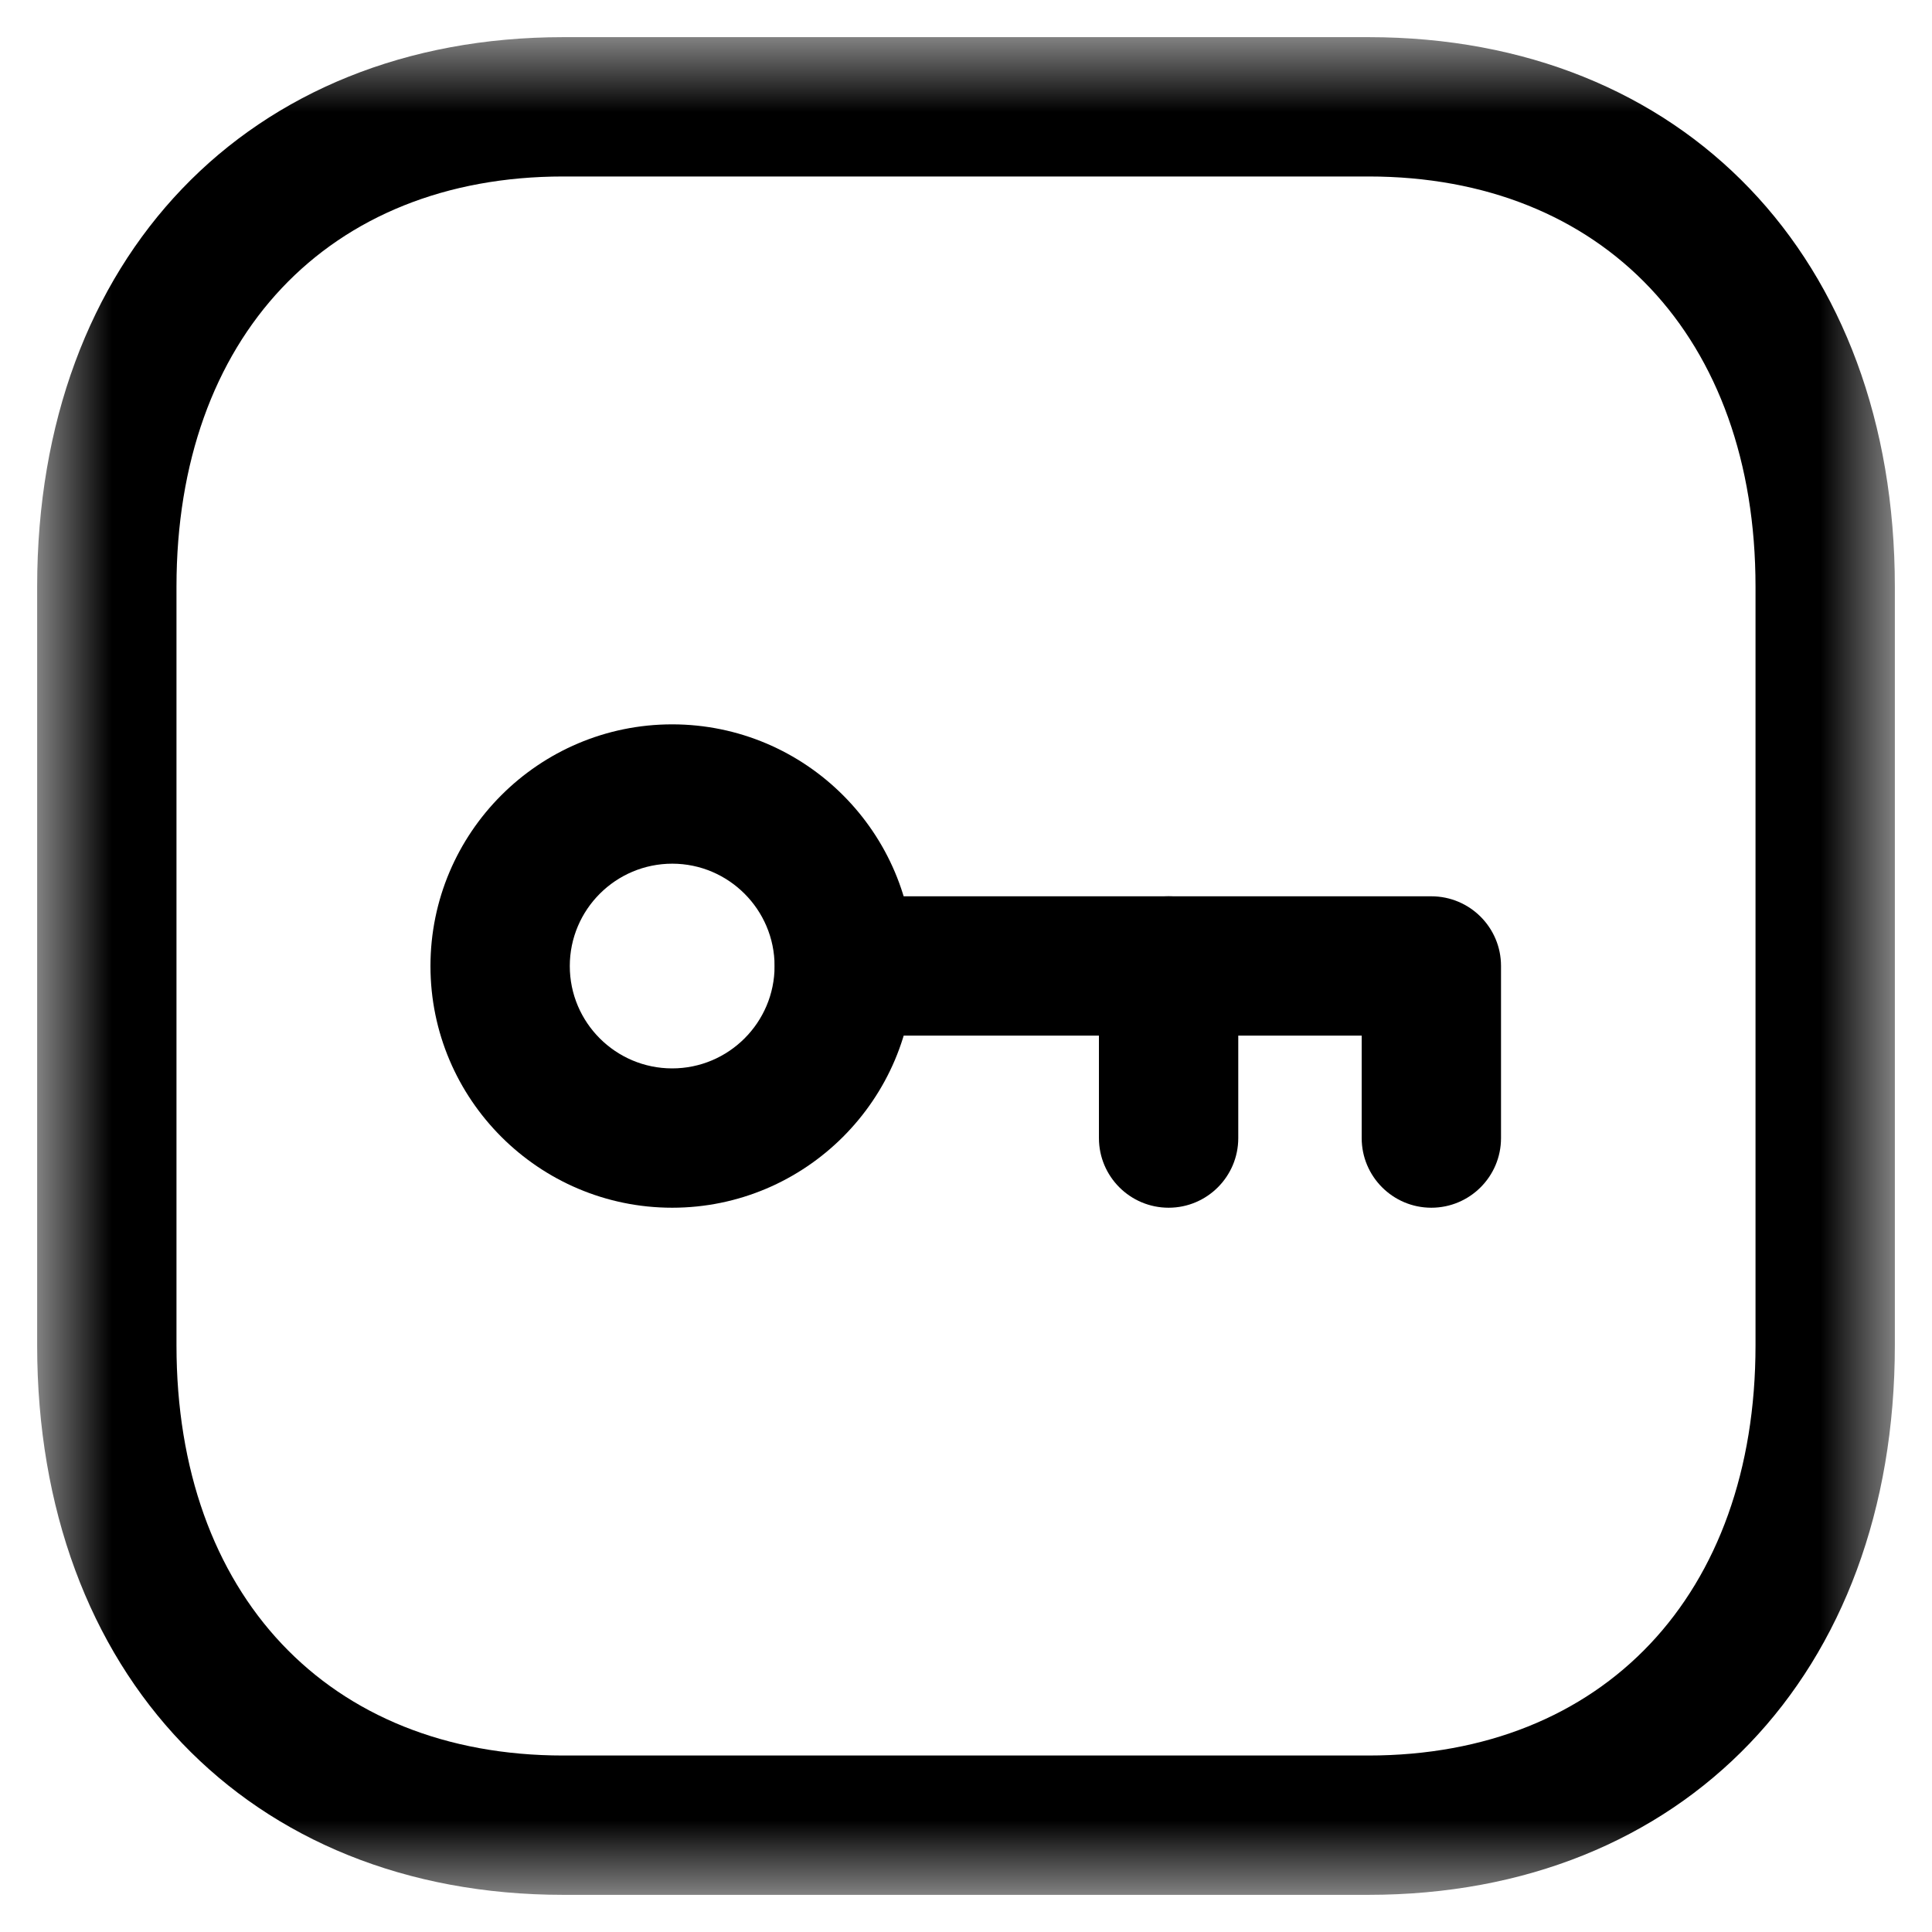 <svg width="26" height="26" viewBox="0 0 26 26" fill="none" xmlns="http://www.w3.org/2000/svg">
<g id="Password">
<g id="Group 3">
<mask id="mask0_218_203" style="mask-type:luminance" maskUnits="userSpaceOnUse" x="0" y="0" width="26" height="26">
<path id="Clip 2" fill-rule="evenodd" clip-rule="evenodd" d="M0.5 0.5H25.5V25.5H0.5V0.5Z" fill="white"/>
</mask>
<g mask="url(#mask0_218_203)">
<path id="Fill 1" fill-rule="evenodd" clip-rule="evenodd" d="M7.58 2.375C4.419 2.375 2.375 4.541 2.375 7.895V18.105C2.375 21.459 4.419 23.625 7.58 23.625H18.415C21.58 23.625 23.625 21.459 23.625 18.105V7.895C23.625 4.541 21.58 2.375 18.418 2.375H7.58ZM18.415 25.5H7.58C3.345 25.5 0.5 22.527 0.5 18.105V7.895C0.5 3.473 3.345 0.5 7.58 0.5H18.418C22.654 0.5 25.5 3.473 25.5 7.895V18.105C25.5 22.527 22.654 25.5 18.415 25.5Z" fill="black"/>
</g>
</g>
<path id="Fill 4" fill-rule="evenodd" clip-rule="evenodd" d="M9.048 11.623C8.286 11.623 7.668 12.241 7.668 13.001C7.668 13.761 8.286 14.378 9.046 14.378C9.805 14.378 10.424 13.761 10.424 13.001C10.424 12.242 9.806 11.624 9.048 11.623ZM9.046 16.253C7.252 16.253 5.793 14.793 5.793 13.001C5.793 11.207 7.252 9.748 9.046 9.748C10.842 9.749 12.299 11.208 12.299 13.001C12.299 14.793 10.84 16.253 9.046 16.253Z" fill="black"/>
<path id="Fill 6" fill-rule="evenodd" clip-rule="evenodd" d="M19.262 16.253C18.745 16.253 18.325 15.833 18.325 15.316V13.937H11.365C10.847 13.937 10.427 13.518 10.427 12.999C10.427 12.482 10.847 12.062 11.365 12.062H19.262C19.78 12.062 20.2 12.482 20.2 12.999V15.316C20.2 15.833 19.78 16.253 19.262 16.253Z" fill="black"/>
<path id="Fill 8" fill-rule="evenodd" clip-rule="evenodd" d="M15.727 16.253C15.209 16.253 14.789 15.833 14.789 15.316V12.999C14.789 12.482 15.209 12.062 15.727 12.062C16.244 12.062 16.664 12.482 16.664 12.999V15.316C16.664 15.833 16.244 16.253 15.727 16.253Z" fill="black"/>
</g>
</svg>

